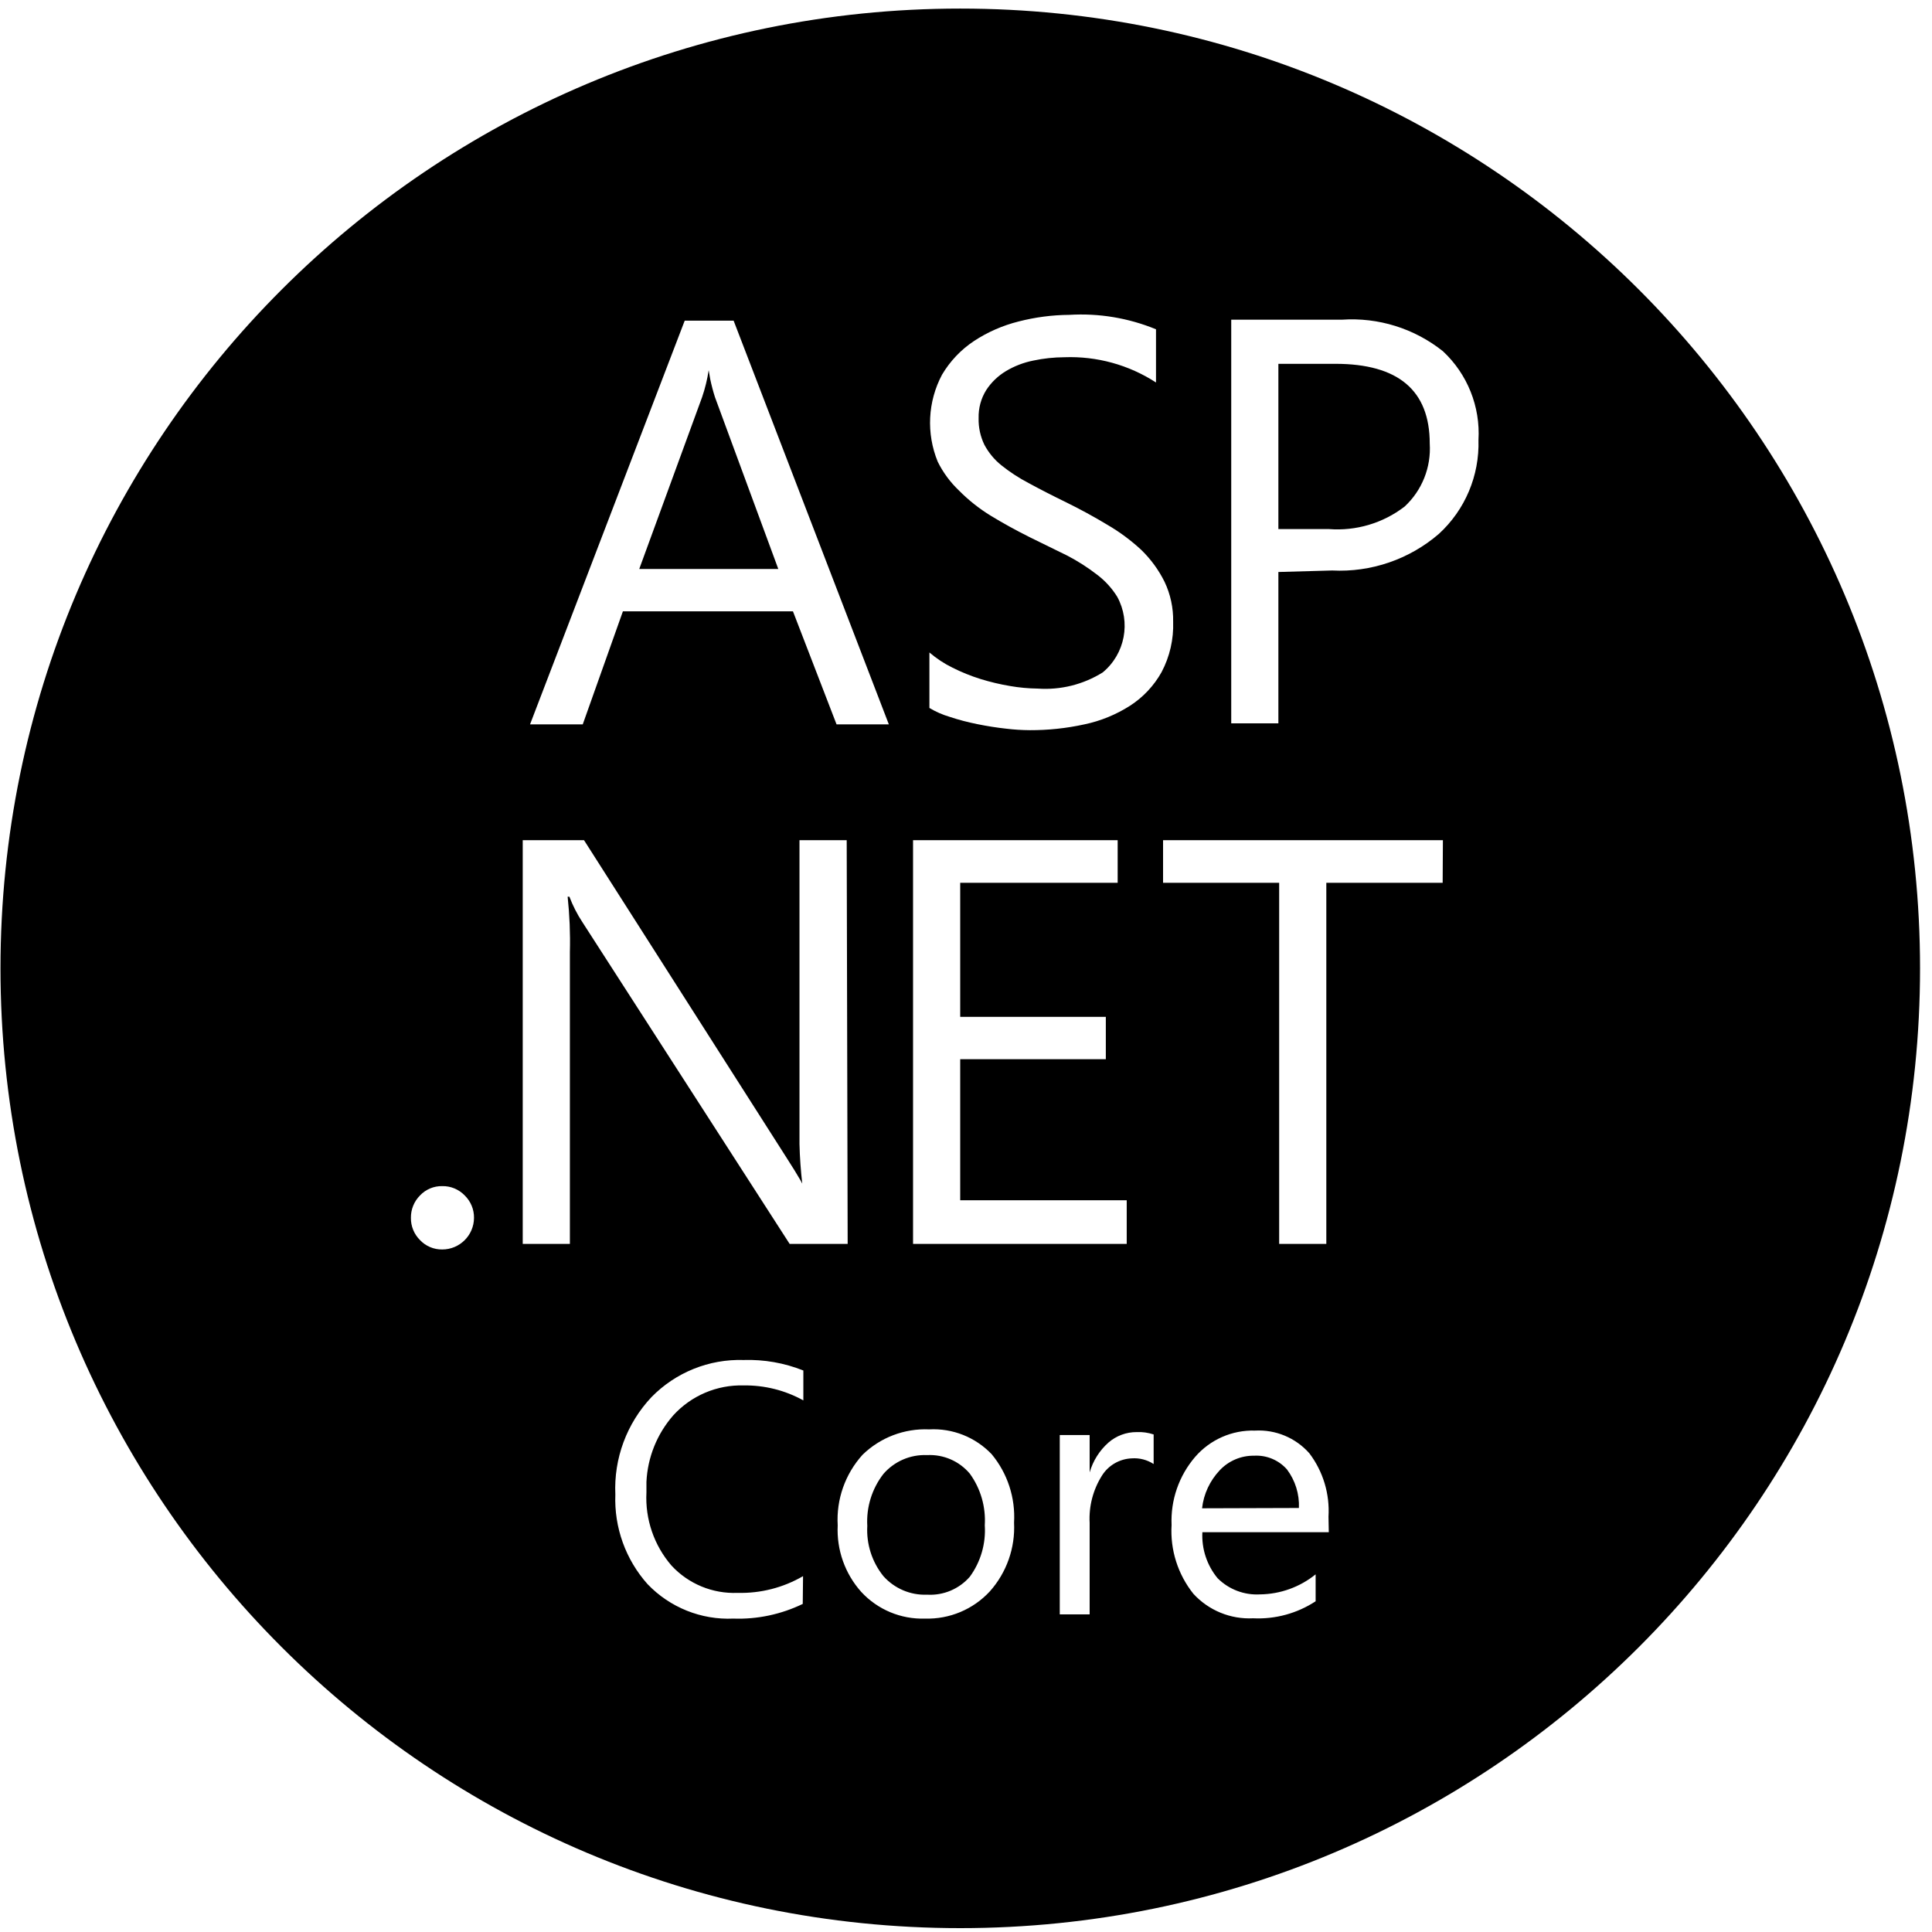 <?xml version="1.0" encoding="UTF-8"?>
<svg width="32px" height="32px" viewBox="0 0 32 32" version="1.1" xmlns="http://www.w3.org/2000/svg" xmlns:xlink="http://www.w3.org/1999/xlink">
    <title>aspdotnetcore</title>
    <g id="aspdotnetcore" stroke="none" stroke-width="1" fill="none" fill-rule="evenodd">
        <g id="Group" transform="translate(0.008, 0.142)" fill="#000000" fill-rule="nonzero">
            <g id="ICONS">
                <path d="M15.897,0 C24.677,0 31.794,7.117 31.794,15.897 C31.794,24.677 24.677,31.794 15.897,31.794 C7.117,31.794 0,24.677 0,15.897 C0,7.117 7.117,0 15.897,0 Z M12.308,22.384 C11.736,22.366 11.183,22.589 10.783,22.998 C10.373,23.433 10.157,24.015 10.184,24.612 C10.163,25.158 10.355,25.69 10.718,26.097 C11.088,26.483 11.606,26.691 12.139,26.667 C12.536,26.681 12.93,26.597 13.288,26.424 L13.288,26.424 L13.293,25.964 C12.964,26.155 12.589,26.251 12.209,26.241 C11.796,26.258 11.396,26.093 11.115,25.79 C10.825,25.455 10.676,25.02 10.699,24.578 L10.699,24.403 C10.718,23.997 10.874,23.608 11.144,23.3 C11.441,22.974 11.866,22.793 12.308,22.805 C12.654,22.8 12.995,22.885 13.298,23.053 L13.298,23.053 L13.298,22.558 C12.983,22.432 12.646,22.373 12.308,22.384 Z M15.527,23.533 L15.382,23.533 C14.972,23.515 14.572,23.667 14.278,23.954 C13.99,24.273 13.842,24.693 13.867,25.122 C13.847,25.527 13.987,25.924 14.258,26.226 C14.529,26.519 14.914,26.68 15.313,26.667 C15.719,26.679 16.111,26.515 16.387,26.216 C16.665,25.904 16.809,25.495 16.788,25.078 C16.812,24.666 16.68,24.261 16.417,23.944 C16.148,23.662 15.77,23.512 15.382,23.533 Z M20.906,23.553 L20.778,23.553 C20.399,23.542 20.036,23.702 19.788,23.988 C19.519,24.301 19.379,24.705 19.397,25.117 C19.372,25.528 19.501,25.934 19.758,26.256 C20.011,26.532 20.374,26.681 20.748,26.662 C21.114,26.68 21.477,26.581 21.783,26.38 L21.783,26.38 L21.783,25.934 C21.522,26.145 21.198,26.262 20.862,26.266 C20.601,26.281 20.345,26.184 20.159,25.998 C19.983,25.785 19.893,25.513 19.907,25.236 L19.907,25.236 L22.001,25.236 L21.996,24.979 C22.019,24.602 21.907,24.23 21.679,23.929 C21.452,23.672 21.12,23.534 20.778,23.553 Z M18.818,23.578 C18.647,23.577 18.481,23.639 18.352,23.751 C18.203,23.883 18.095,24.054 18.04,24.246 L18.04,24.246 L18.04,23.627 L17.545,23.627 L17.545,26.597 L18.04,26.597 L18.04,25.083 C18.025,24.807 18.096,24.534 18.243,24.3 C18.35,24.128 18.536,24.021 18.738,24.013 C18.866,24.004 18.993,24.037 19.1,24.107 L19.1,24.107 L19.1,23.617 C19.009,23.587 18.913,23.573 18.818,23.578 Z M15.347,23.959 C15.618,23.945 15.88,24.058 16.055,24.266 C16.235,24.514 16.322,24.817 16.303,25.122 C16.323,25.426 16.235,25.728 16.055,25.974 C15.878,26.177 15.617,26.287 15.347,26.271 C15.072,26.282 14.807,26.169 14.624,25.964 C14.435,25.729 14.34,25.433 14.357,25.132 C14.339,24.822 14.434,24.516 14.624,24.271 C14.805,24.062 15.071,23.947 15.347,23.959 Z M20.763,23.969 C20.97,23.957 21.171,24.041 21.308,24.196 C21.446,24.38 21.516,24.606 21.506,24.835 L21.506,24.835 L19.902,24.84 C19.928,24.604 20.031,24.384 20.194,24.211 C20.341,24.054 20.548,23.966 20.763,23.969 Z M7.317,19.504 C7.178,19.501 7.044,19.557 6.949,19.658 C6.85,19.757 6.796,19.891 6.798,20.03 C6.796,20.168 6.851,20.301 6.949,20.398 C7.044,20.499 7.178,20.555 7.317,20.553 C7.606,20.553 7.841,20.319 7.843,20.03 C7.845,19.89 7.789,19.756 7.689,19.658 C7.591,19.557 7.457,19.501 7.317,19.504 Z M9.665,13.774 L8.65,13.774 L8.65,20.461 L9.431,20.461 L9.431,15.626 C9.439,15.32 9.426,15.014 9.394,14.71 L9.394,14.71 L9.423,14.71 C9.479,14.857 9.55,14.997 9.636,15.128 L9.636,15.128 L13.071,20.461 L14.032,20.461 L14.016,13.774 L13.234,13.774 L13.234,18.808 C13.239,19.026 13.255,19.245 13.28,19.462 L13.28,19.462 L13.249,19.405 C13.2,19.319 13.12,19.189 13.008,19.015 L13.008,19.015 L9.665,13.774 Z M18.504,13.774 L15.115,13.774 L15.115,20.461 L18.654,20.461 L18.654,19.738 L15.896,19.738 L15.896,17.402 L18.308,17.402 L18.308,16.7 L15.896,16.7 L15.896,14.48 L18.504,14.48 L18.504,13.774 Z M23.891,13.774 L19.256,13.774 L19.256,14.48 L21.179,14.48 L21.179,20.461 L21.96,20.461 L21.96,14.48 L23.887,14.48 L23.891,13.774 Z M17.947,5.068 L17.702,5.073 C17.42,5.075 17.139,5.112 16.866,5.182 C16.601,5.248 16.349,5.358 16.122,5.508 C15.907,5.651 15.727,5.841 15.595,6.064 C15.358,6.51 15.332,7.038 15.524,7.506 C15.612,7.684 15.731,7.845 15.875,7.982 C16.033,8.142 16.21,8.282 16.402,8.4 C16.602,8.522 16.82,8.642 17.054,8.759 L17.054,8.759 L17.668,9.06 C17.843,9.151 18.009,9.257 18.165,9.378 C18.297,9.478 18.409,9.601 18.496,9.741 C18.727,10.162 18.627,10.688 18.257,10.995 C17.935,11.196 17.558,11.29 17.179,11.263 C17.026,11.261 16.874,11.247 16.724,11.221 C16.557,11.193 16.392,11.154 16.231,11.104 C16.071,11.054 15.916,10.991 15.767,10.916 C15.63,10.849 15.502,10.764 15.386,10.665 L15.386,10.665 L15.386,11.584 C15.491,11.647 15.603,11.696 15.721,11.731 C15.871,11.781 16.025,11.821 16.18,11.852 C16.342,11.885 16.501,11.91 16.657,11.927 C16.787,11.943 16.918,11.951 17.05,11.952 C17.353,11.953 17.656,11.921 17.952,11.856 C18.221,11.8 18.477,11.695 18.709,11.547 C18.926,11.407 19.105,11.216 19.231,10.991 C19.367,10.734 19.433,10.446 19.423,10.155 C19.427,9.927 19.379,9.701 19.281,9.495 C19.184,9.299 19.054,9.121 18.897,8.968 C18.725,8.808 18.536,8.668 18.333,8.55 C18.113,8.417 17.885,8.293 17.651,8.178 C17.417,8.064 17.211,7.958 17.033,7.861 C16.872,7.777 16.719,7.678 16.577,7.564 C16.462,7.472 16.367,7.356 16.297,7.226 C16.23,7.088 16.197,6.936 16.201,6.783 C16.197,6.619 16.24,6.458 16.327,6.319 C16.41,6.191 16.522,6.084 16.653,6.005 C16.793,5.921 16.947,5.862 17.108,5.83 C17.277,5.794 17.449,5.776 17.622,5.775 C18.159,5.755 18.689,5.901 19.139,6.193 L19.139,6.193 L19.139,5.312 C18.684,5.125 18.193,5.043 17.702,5.073 Z M12.143,5.169 L11.333,5.169 L8.771,11.856 L9.644,11.856 L10.309,9.984 L13.126,9.984 L13.848,11.856 L14.714,11.856 L12.143,5.169 Z M22.42,5.148 L22.219,5.153 L20.385,5.153 L20.385,11.839 L21.166,11.839 L21.166,9.332 L22.056,9.307 C22.701,9.34 23.335,9.123 23.824,8.701 C24.259,8.303 24.498,7.735 24.48,7.146 C24.513,6.593 24.297,6.053 23.891,5.675 C23.418,5.298 22.822,5.112 22.219,5.153 Z M11.73,5.989 L11.756,6.14 C11.777,6.24 11.803,6.339 11.834,6.436 L11.834,6.436 L12.883,9.282 L10.58,9.282 L11.621,6.436 C11.671,6.29 11.707,6.141 11.73,5.989 L11.73,5.989 Z M22.11,5.884 C23.152,5.884 23.673,6.324 23.673,7.205 C23.698,7.598 23.545,7.982 23.256,8.249 C22.898,8.524 22.451,8.656 22.002,8.621 L22.002,8.621 L21.166,8.621 L21.166,5.884 Z" id="Oval-2"></path>
            </g>
        </g>
    </g>
</svg>